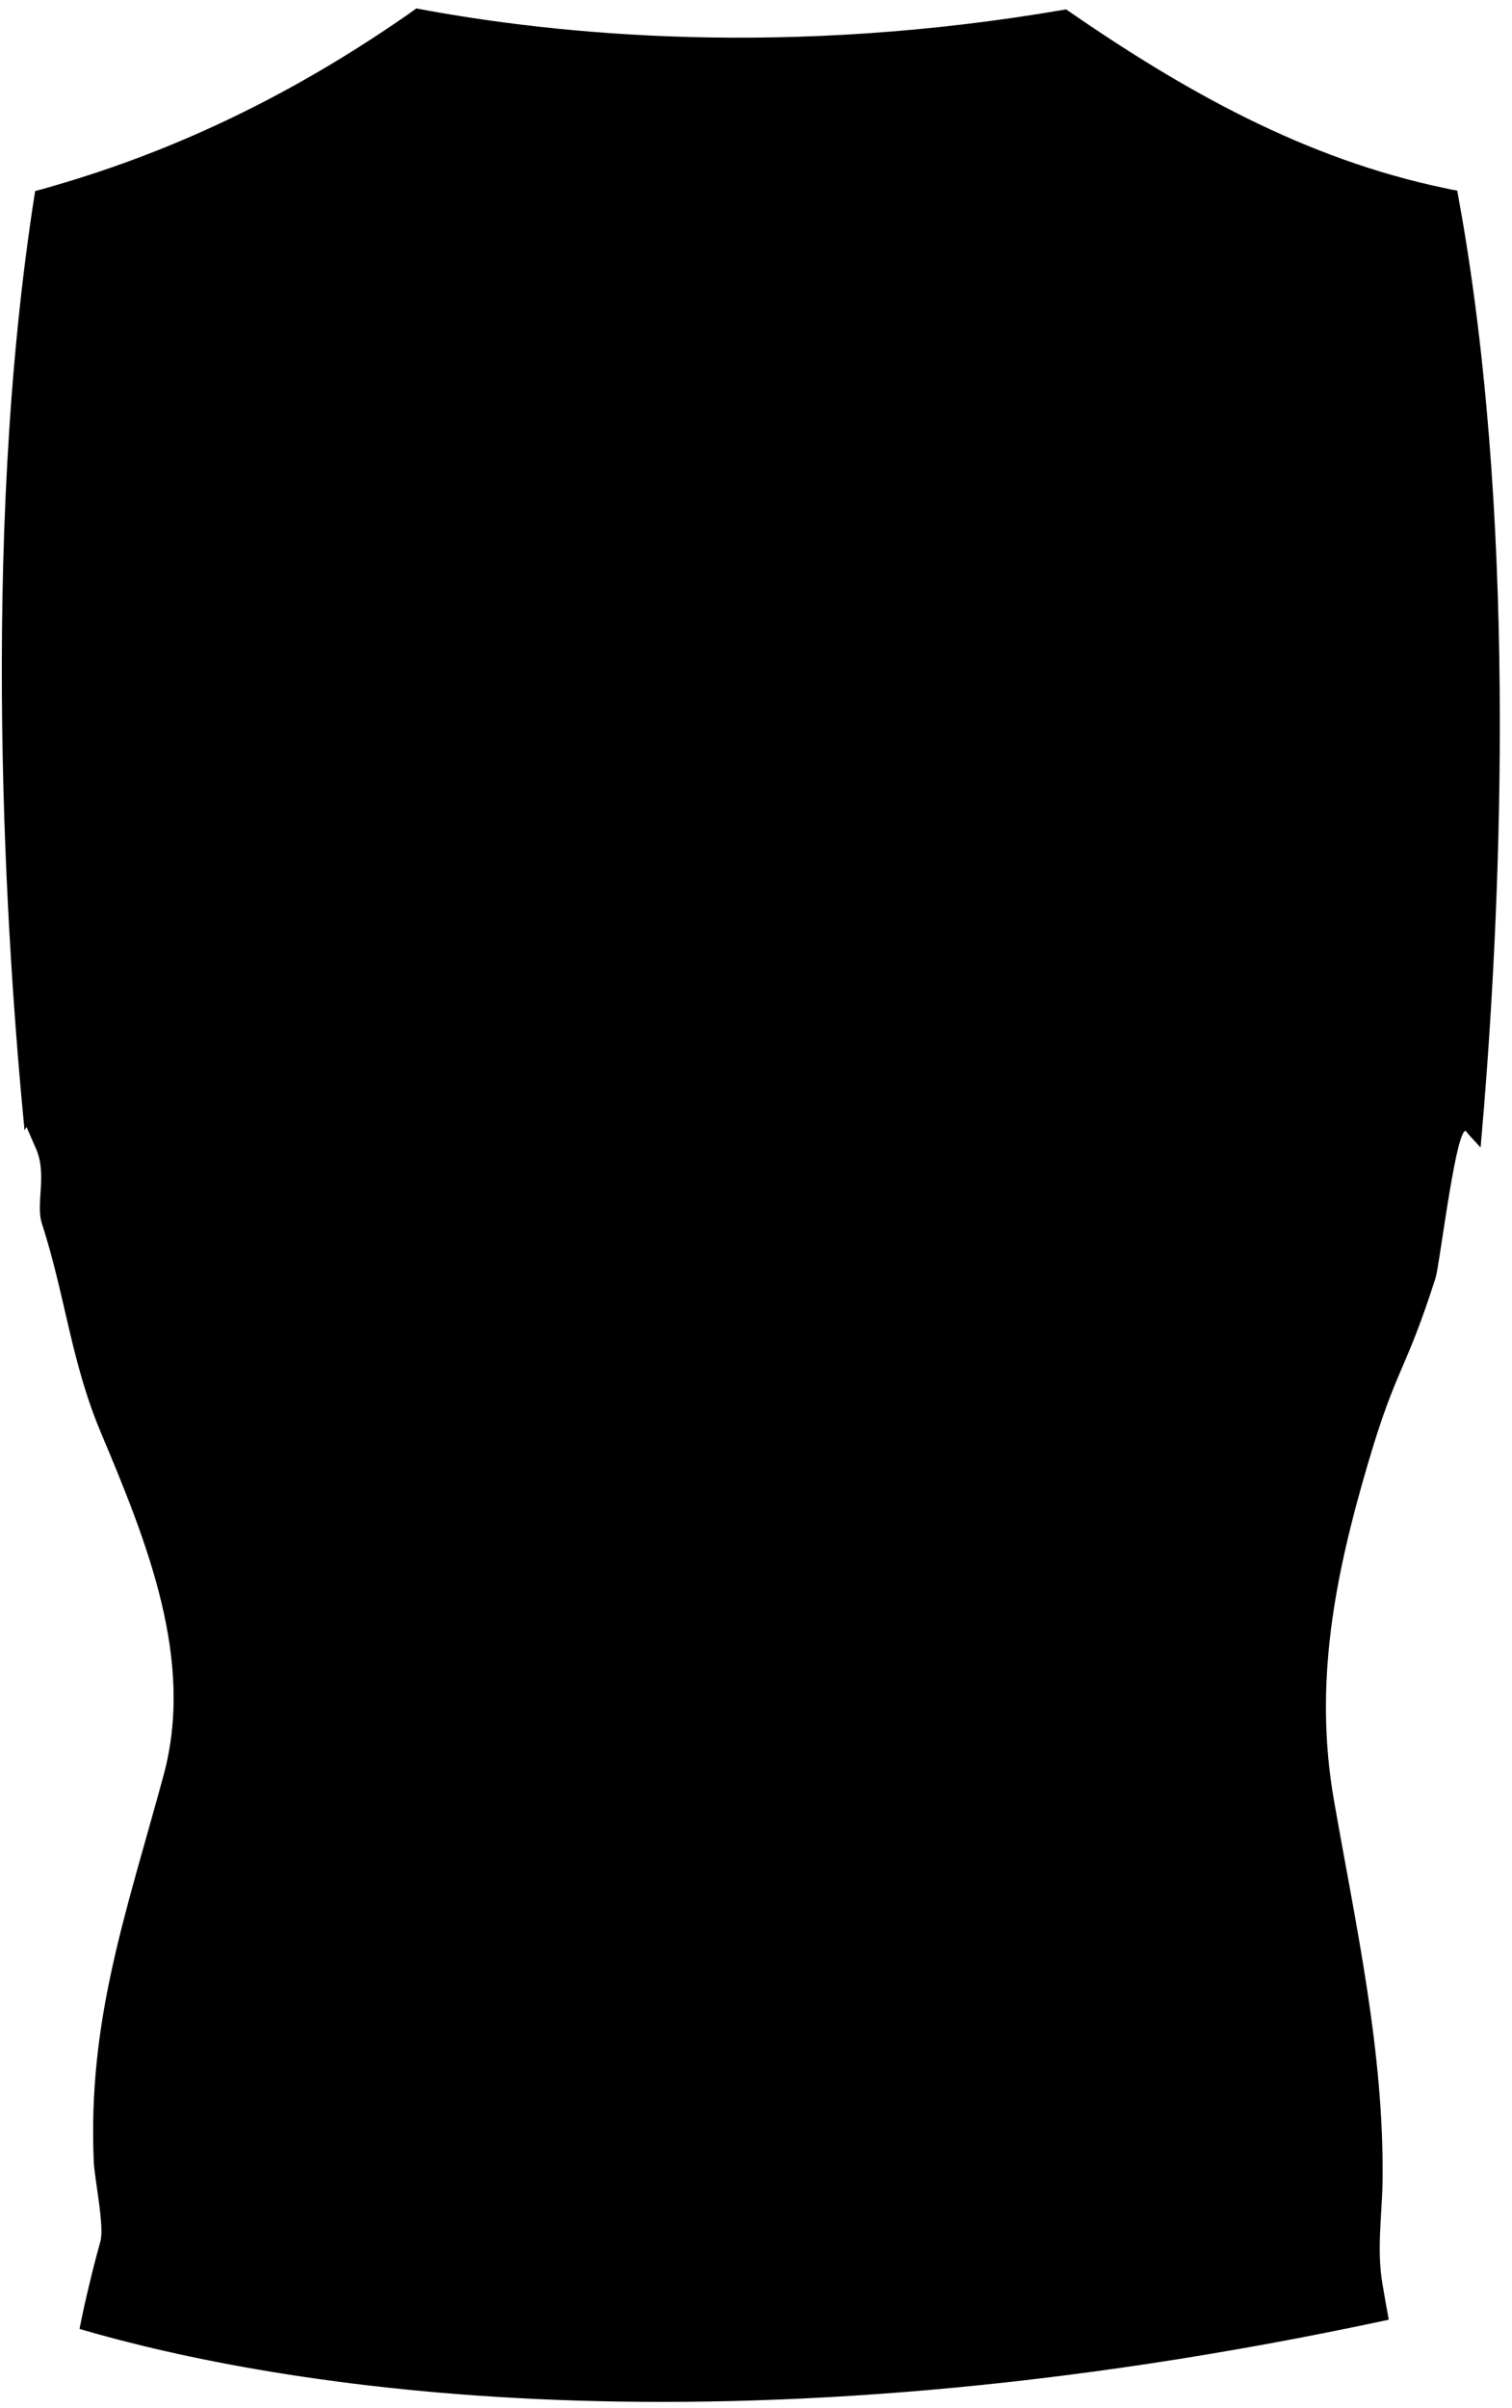 <svg width="120" height="191" viewBox="0 0 120 191" fill="none" xmlns="http://www.w3.org/2000/svg">
<path d="M117.506 91.02C117.114 90.57 116.655 90.128 116.304 89.669C116.279 89.694 116.254 89.719 116.221 89.744C115.411 90.545 114.243 100.401 113.934 101.36C111.489 108.99 110.855 108.331 108.585 116.02C105.906 125.109 104.262 133.564 105.864 142.762C107.608 152.752 109.845 162.683 109.728 172.898C109.695 175.65 109.244 178.402 109.72 181.162C109.878 182.104 110.045 183.046 110.22 183.989C57.143 195.388 21.951 189.309 6.311 184.722C6.545 183.53 6.804 182.346 7.096 181.162C7.363 180.028 7.655 178.894 7.972 177.768C8.298 176.592 7.505 172.781 7.446 171.547C6.937 160.257 10 151.793 12.979 140.819C15.45 131.721 11.744 122.499 7.989 113.585C5.644 108.006 5.193 102.828 3.324 97.041C2.815 95.473 3.766 93.13 2.848 91.087C2.614 90.553 2.364 89.986 2.105 89.377C2.047 89.469 1.997 89.569 1.947 89.653C0.57 75.568 -1.683 43.323 2.79 15.154C3.307 15.021 3.816 14.879 4.325 14.721C14.306 11.835 23.436 7.324 32.124 1.32C32.441 1.104 32.75 0.878 33.042 0.67C44.283 2.788 62.476 4.572 84.608 0.745C93.897 7.157 103.527 12.619 114.777 14.946C115.069 15.012 115.361 15.071 115.653 15.121C115.912 16.53 116.162 17.956 116.388 19.39C120.577 45.791 118.866 75.769 117.506 91.02Z" fill="black"/>
</svg>
